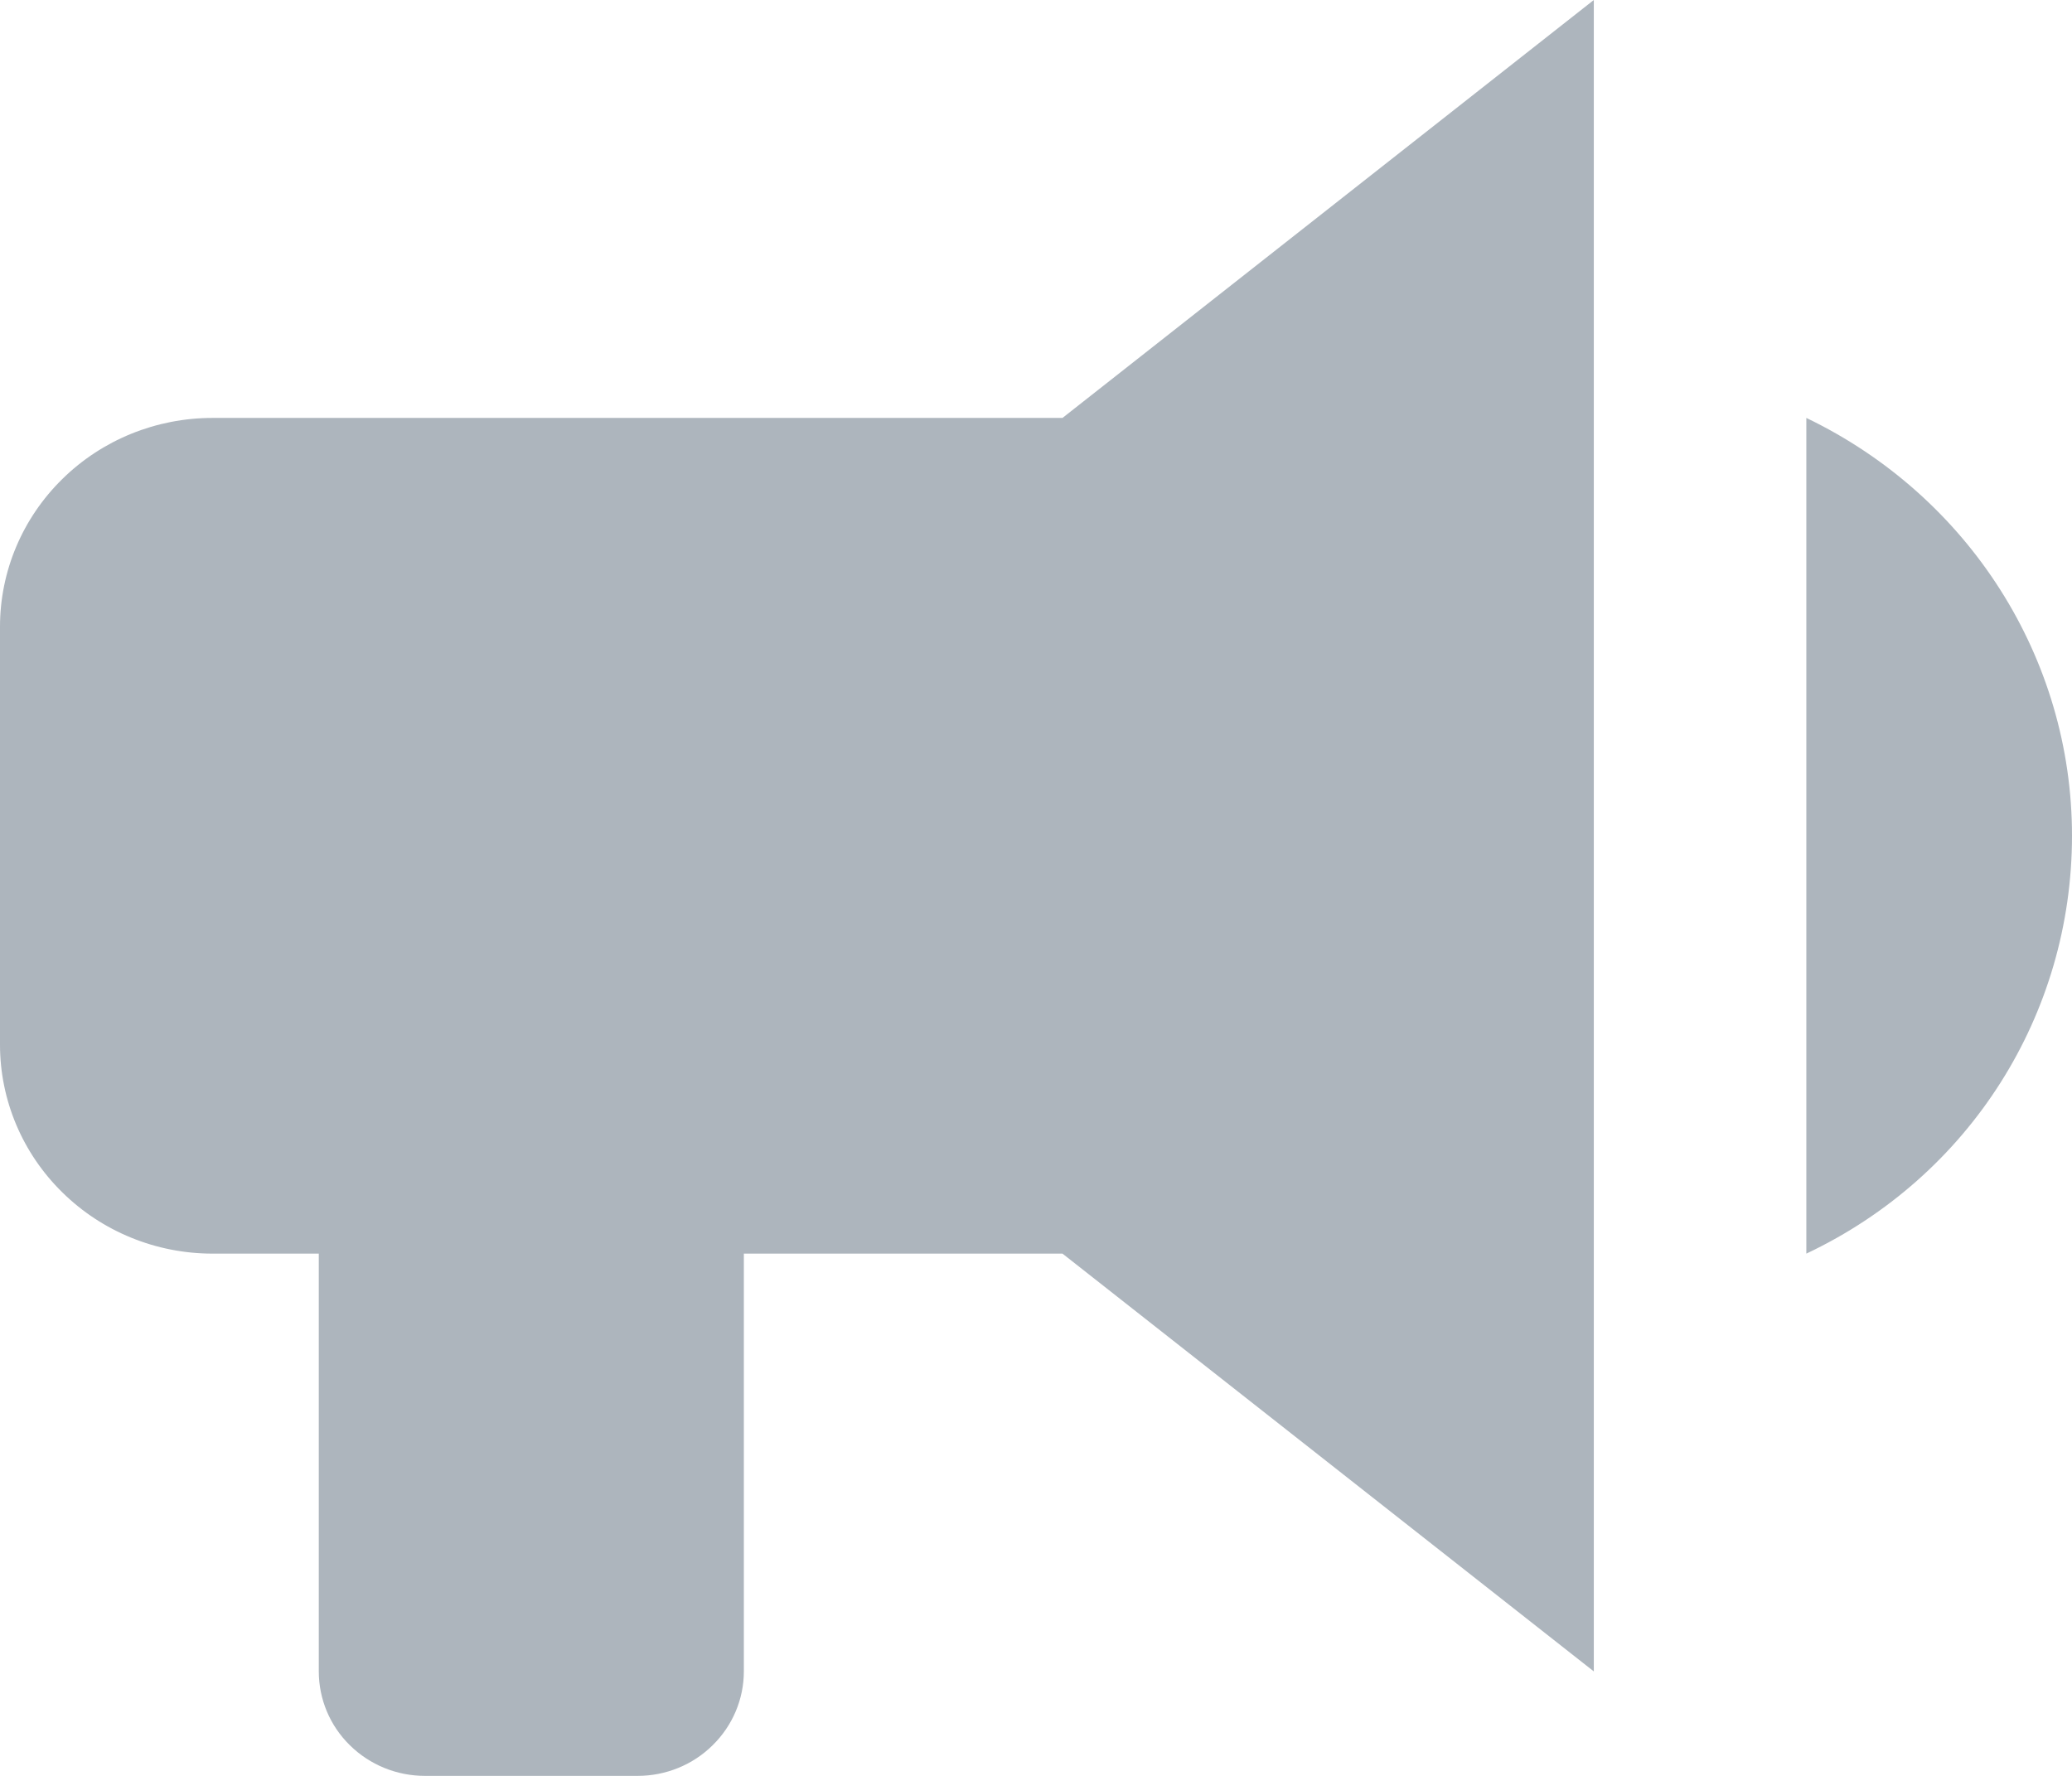 <svg width="14" height="12" viewBox="0 0 14 12" fill="none" xmlns="http://www.w3.org/2000/svg">
<path d="M7.179 2.824H1.436C1.055 2.824 0.69 2.972 0.421 3.237C0.151 3.502 0 3.861 0 4.235V7.059C0 7.433 0.151 7.792 0.421 8.057C0.69 8.322 1.055 8.471 1.436 8.471H2.154V11.294C2.154 11.481 2.229 11.661 2.364 11.793C2.499 11.926 2.681 12 2.872 12H4.308C4.498 12 4.681 11.926 4.815 11.793C4.95 11.661 5.026 11.481 5.026 11.294V8.471H7.179L10.769 11.294V0L7.179 2.824ZM14 5.647C14 6.854 13.311 7.948 12.205 8.471V2.824C13.304 3.353 14 4.447 14 5.647Z" fill="#ADB5BD"/>
</svg>
